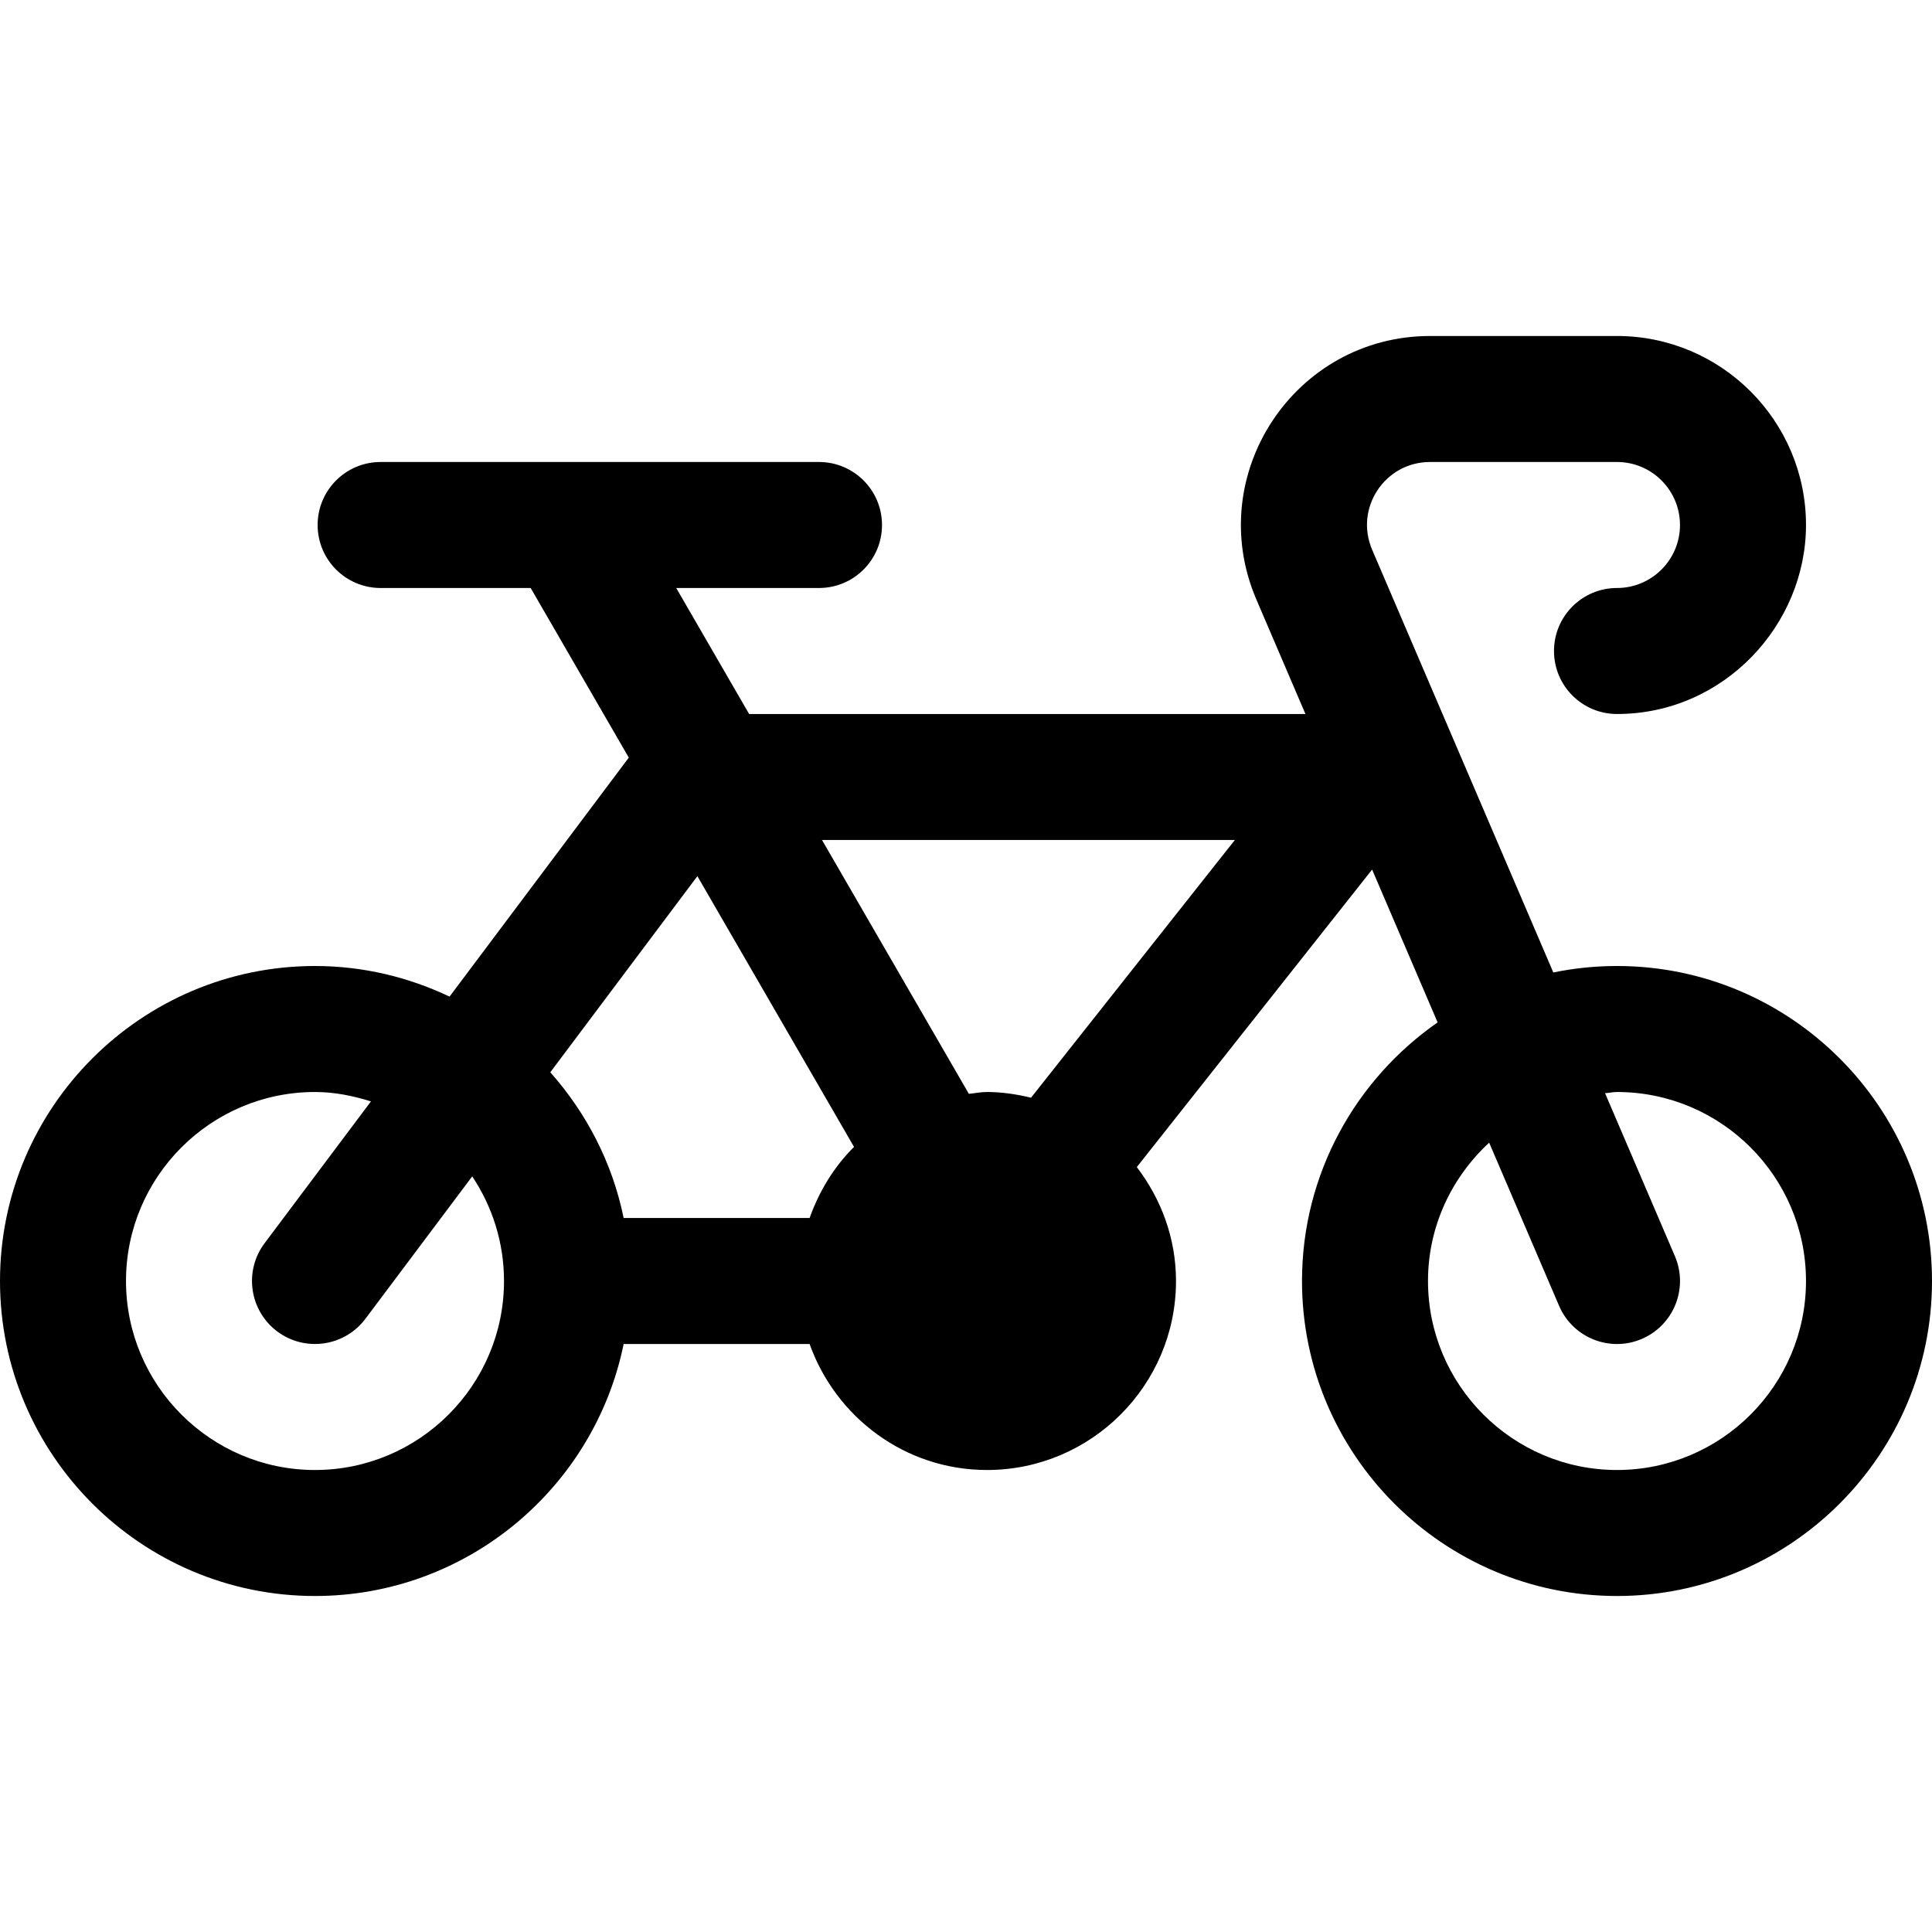 <?xml version="1.0" encoding="iso-8859-1"?>
<!-- Generator: Adobe Illustrator 19.0.0, SVG Export Plug-In . SVG Version: 6.00 Build 0)  -->
<svg xmlns="http://www.w3.org/2000/svg" xmlns:xlink="http://www.w3.org/1999/xlink" version="1.1" id="Layer_1" x="0px" y="0px" viewBox="0 0 512 512" style="enable-background:new 0 0 512 512;" xml:space="preserve">
<g>
	<g>
		<path d="M428.522,256c-5.78,0-11.423,0.593-16.875,1.717l-48.006-112.011c-4.735-11.049,3.345-23.272,15.348-23.272h49.533    c9.206,0,16.696,7.49,16.696,16.696s-7.49,16.696-16.696,16.696c-9.223,0-16.696,7.473-16.696,16.696s7.473,16.696,16.696,16.696    c28.324,0,50.087-23.629,50.087-50.087c0-27.619-22.468-50.087-50.087-50.087h-49.533c-35.88,0-60.21,36.73-46.043,69.816    l13.01,30.358H198.525l-19.319-33.391h37.838c9.223,0,16.696-7.473,16.696-16.696s-7.473-16.696-16.696-16.696H100.87    c-9.223,0-16.696,7.473-16.696,16.696c0,9.223,7.473,16.696,16.696,16.696h39.763l26.003,44.947l-47.503,63.337    c-10.83-5.145-22.889-8.11-35.655-8.11C37.446,256,0,293.446,0,339.478c0,46.032,37.446,83.478,83.478,83.478    c40.316,0,74.04-28.724,81.795-66.783h49.281c6.914,19.391,25.273,33.391,47.011,33.391c27.619,0,50.087-22.468,50.087-50.087    c0-11.384-3.965-21.77-10.387-30.191l62.358-78.845l17.359,40.505c-21.689,15.091-35.939,40.162-35.939,68.531    c0,46.032,37.446,83.478,83.478,83.478c46.032,0,83.478-37.446,83.478-83.478C512,293.446,474.554,256,428.522,256z     M83.478,389.565c-27.619,0-50.087-22.468-50.087-50.087c0-27.619,22.468-50.087,50.087-50.087c5.195,0,10.109,1.02,14.823,2.494    l-28.182,37.576c-5.533,7.375-4.033,17.842,3.342,23.375c7.358,5.518,17.832,4.045,23.375-3.342l28.305-37.74    c5.305,7.946,8.424,17.473,8.424,27.724C133.565,367.097,111.097,389.565,83.478,389.565z M214.555,322.783h-49.281    c-2.984-14.642-9.873-27.843-19.44-38.617l38.98-51.975l41.512,71.753C221.047,309.179,217.1,315.644,214.555,322.783z     M273.234,290.904c-3.762-0.905-7.634-1.513-11.669-1.513c-1.645,0-3.2,0.331-4.805,0.485l-38.918-67.268h109.407L273.234,290.904    z M428.522,389.565c-27.619,0-50.087-22.468-50.087-50.087c0-14.519,6.308-27.502,16.21-36.658l18.529,43.234    c3.661,8.529,13.498,12.386,21.924,8.772c8.478-3.636,12.403-13.451,8.772-21.924l-18.511-43.19    c1.066-0.068,2.08-0.319,3.163-0.319c27.619,0,50.087,22.468,50.087,50.087C478.609,367.098,456.141,389.565,428.522,389.565z"/>
	</g>
</g>
<g>
</g>
<g>
</g>
<g>
</g>
<g>
</g>
<g>
</g>
<g>
</g>
<g>
</g>
<g>
</g>
<g>
</g>
<g>
</g>
<g>
</g>
<g>
</g>
<g>
</g>
<g>
</g>
<g>
</g>
</svg>
